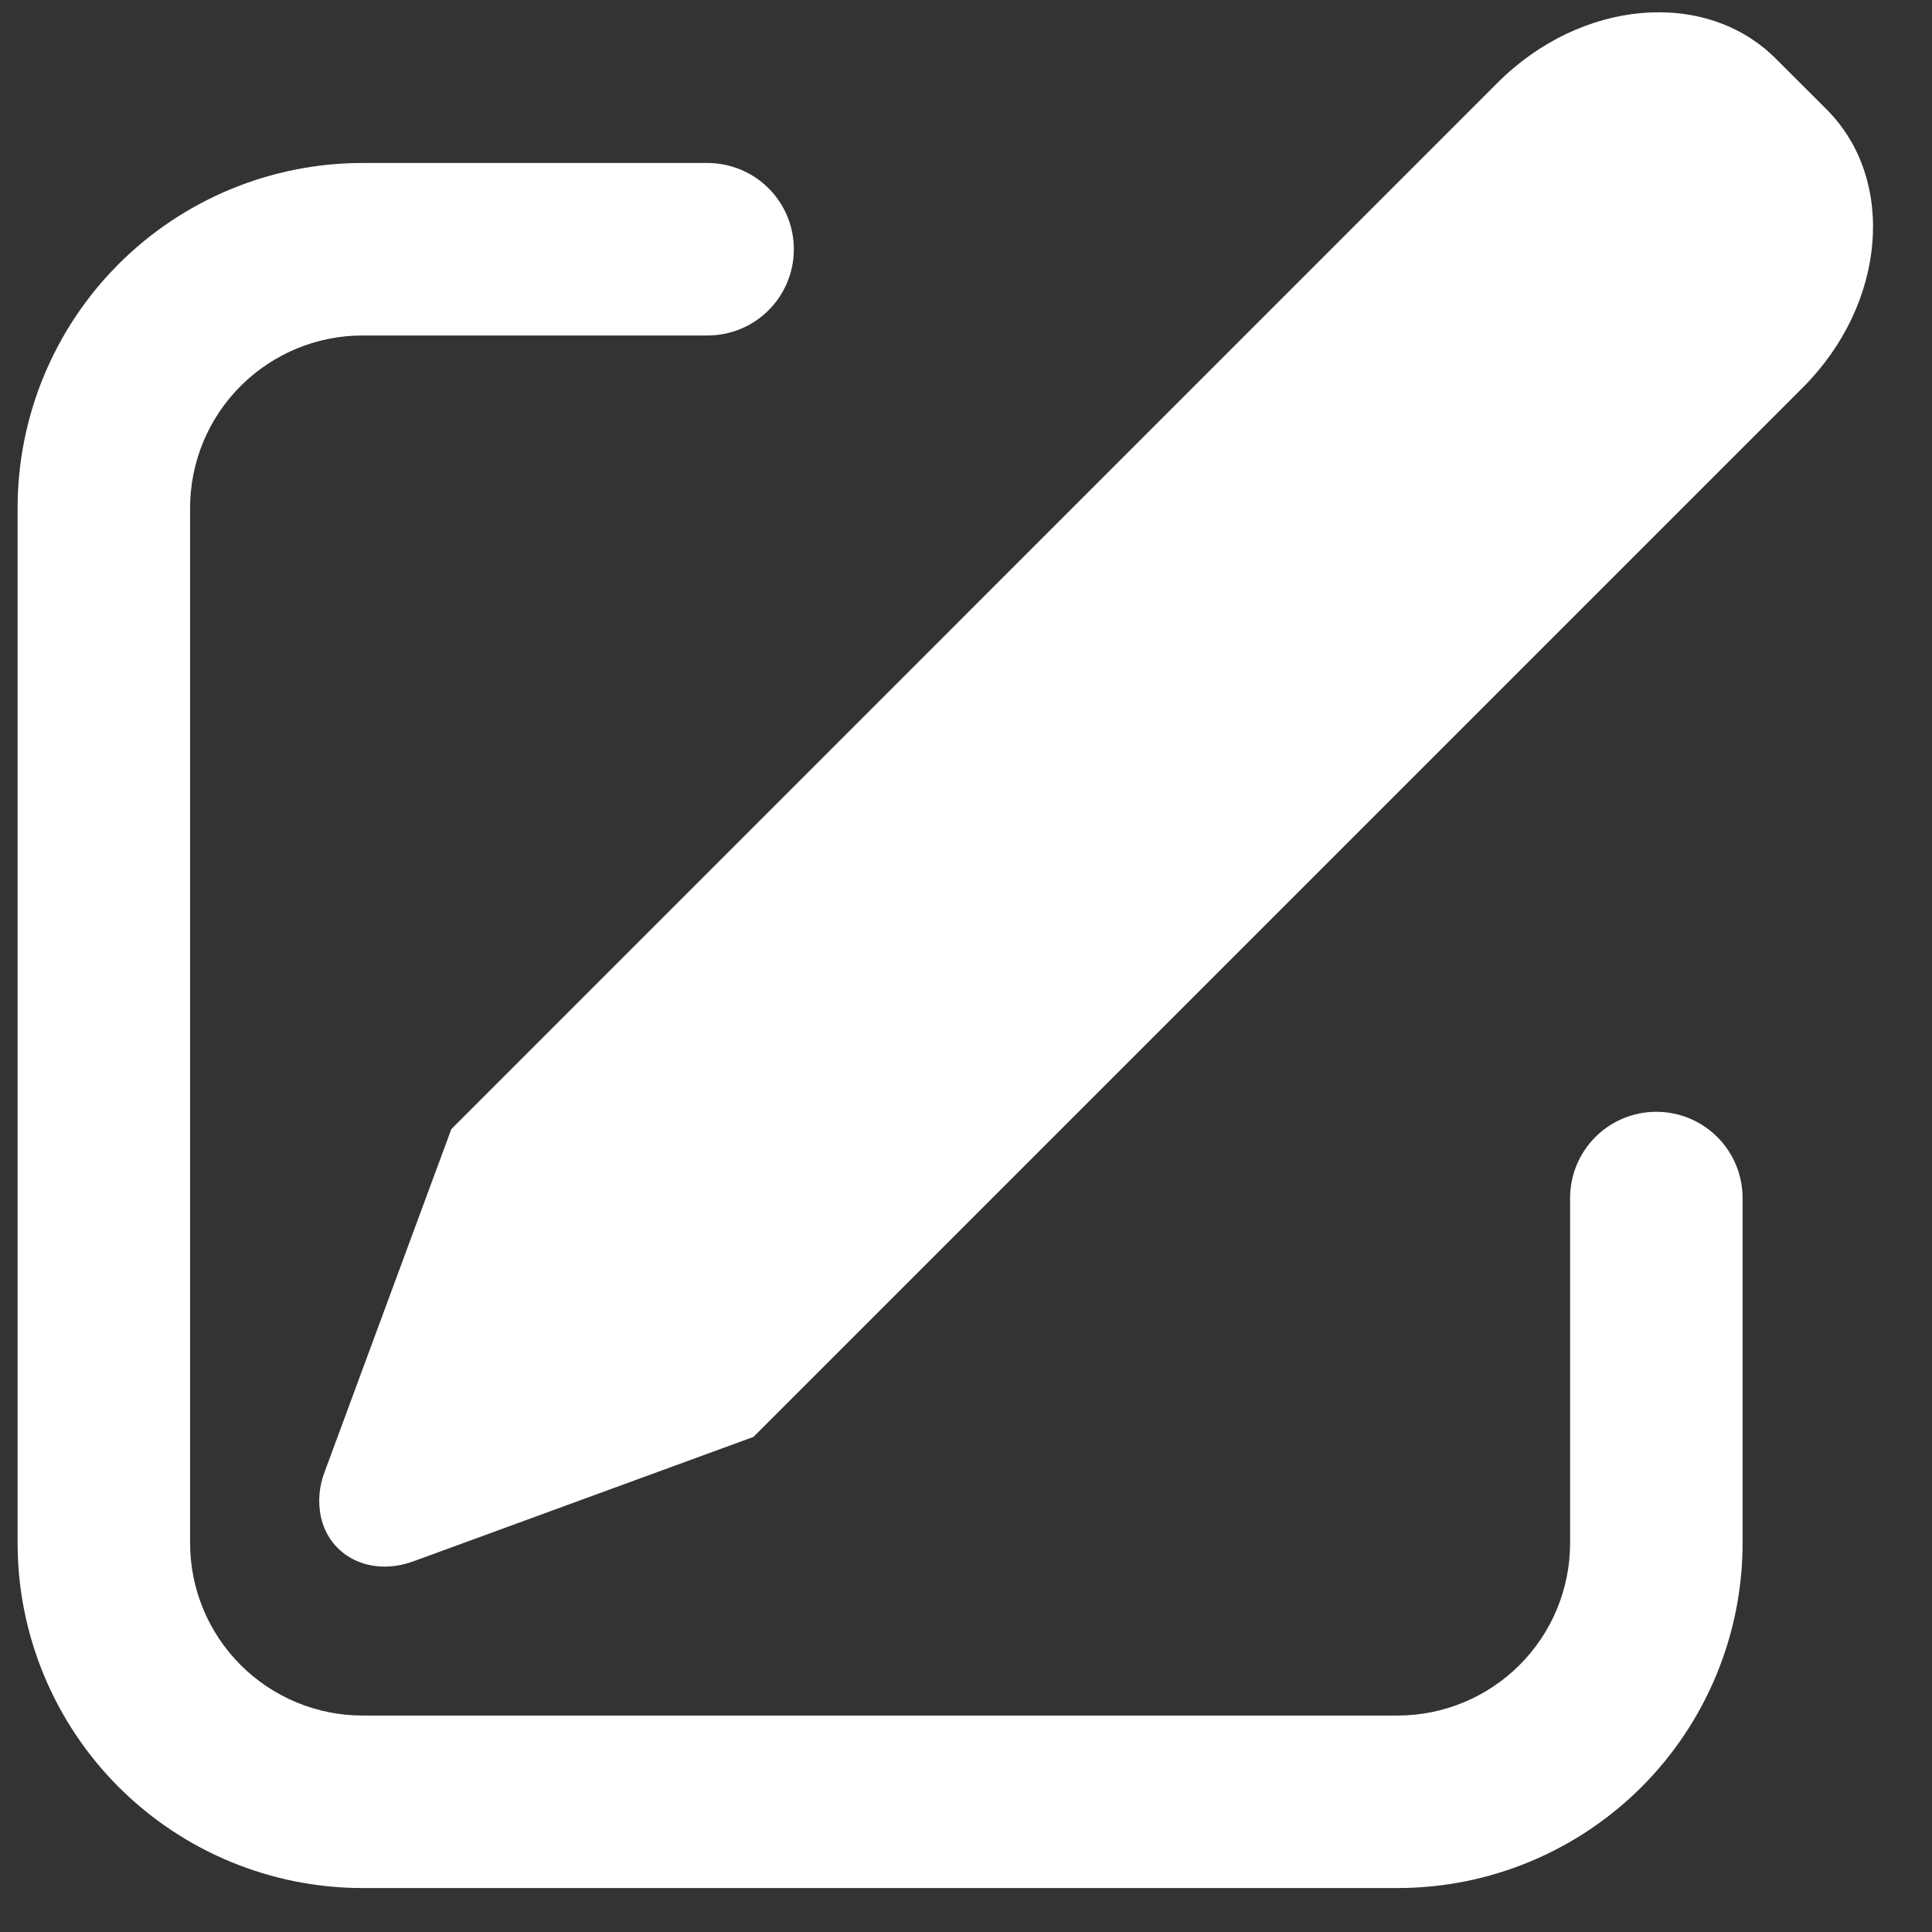 <svg width="28" height="28" viewBox="0 0 28 28" fill="none" xmlns="http://www.w3.org/2000/svg">
<rect x="0" y="0" width="28" height="28" fill="#333333" stroke="none"/>
<path d="M25.736 0.85L26.474 1.587C27.49 2.605 27.336 4.409 26.128 5.616L10.919 20.825L5.991 22.628C5.373 22.855 4.77 22.56 4.648 21.971C4.606 21.758 4.626 21.537 4.704 21.334L6.541 16.364L21.707 1.196C22.916 -0.011 24.72 -0.168 25.736 0.85ZM10.255 2.362C10.419 2.362 10.582 2.395 10.733 2.458C10.885 2.52 11.023 2.613 11.139 2.729C11.255 2.845 11.347 2.982 11.41 3.134C11.473 3.286 11.505 3.448 11.505 3.612C11.505 3.777 11.473 3.939 11.41 4.091C11.347 4.242 11.255 4.38 11.139 4.496C11.023 4.612 10.885 4.705 10.733 4.767C10.582 4.83 10.419 4.862 10.255 4.862H5.255C4.592 4.862 3.956 5.126 3.487 5.595C3.018 6.064 2.755 6.699 2.755 7.362V22.363C2.755 23.026 3.018 23.661 3.487 24.13C3.956 24.599 4.592 24.863 5.255 24.863H20.255C20.918 24.863 21.554 24.599 22.023 24.13C22.492 23.661 22.755 23.026 22.755 22.363V17.363C22.755 17.031 22.887 16.713 23.121 16.479C23.355 16.244 23.674 16.113 24.005 16.113C24.337 16.113 24.654 16.244 24.889 16.479C25.123 16.713 25.255 17.031 25.255 17.363V22.363C25.255 23.689 24.728 24.96 23.791 25.898C22.853 26.836 21.581 27.363 20.255 27.363H5.255C3.929 27.363 2.657 26.836 1.719 25.898C0.782 24.96 0.255 23.689 0.255 22.363V7.362C0.255 6.036 0.782 4.765 1.719 3.827C2.657 2.889 3.929 2.362 5.255 2.362H10.255Z" fill="white"/>
</svg>

